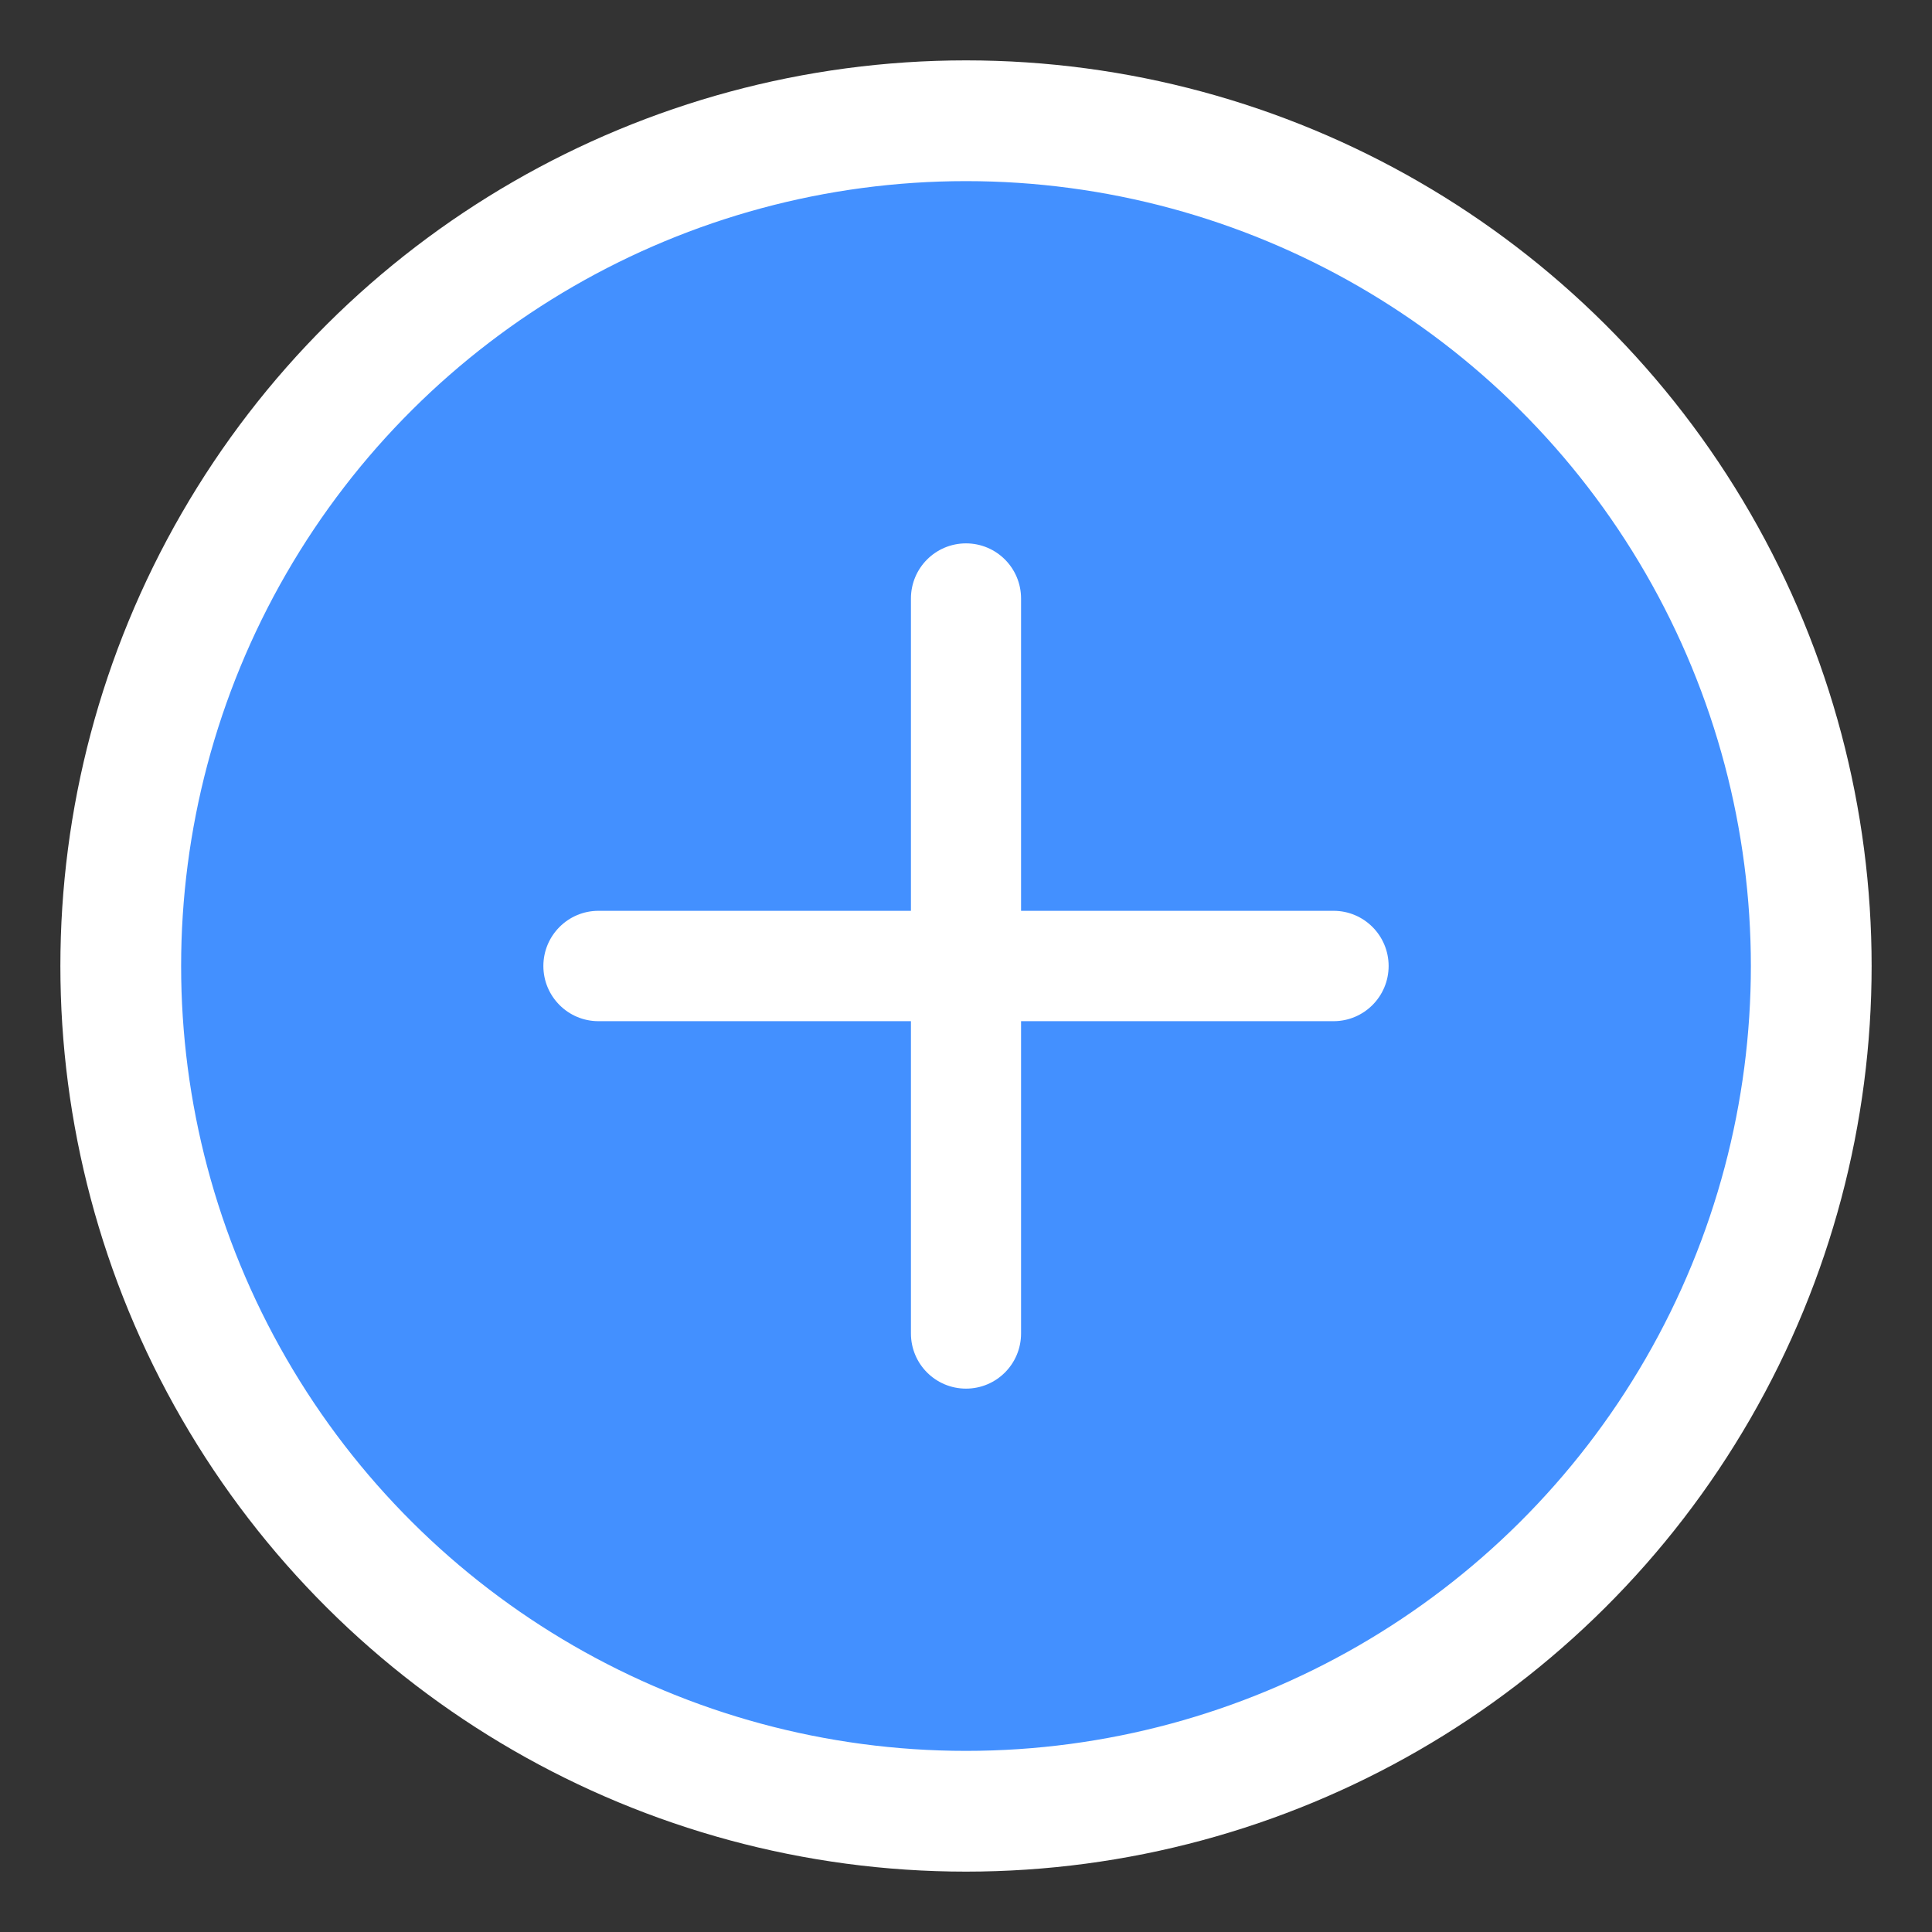 <?xml version="1.0" encoding="UTF-8"?>
<svg width="16px" height="16px" viewBox="0 0 16 16" version="1.1" xmlns="http://www.w3.org/2000/svg" xmlns:xlink="http://www.w3.org/1999/xlink">
    <rect x="0" y="0" width="16" height="16" fill="#333333" stroke="none"/>
    <!-- Generator: Sketch 58 (84663) - https://sketch.com -->
    <title>ic_addpoint</title>
    <desc>Created with Sketch.</desc>
    <g id="ic_addpoint" stroke="none" stroke-width="1" fill="none" fill-rule="evenodd">
        <g transform="translate(8, 8) rotate(90) translate(-8, -8) " id="编组">
            <g transform="translate(1, 1)">
                <g id="编组-4">
                    <circle id="椭圆形" stroke="#FFFFFF" fill="#4390FF" cx="7" cy="7" r="7"></circle>
                    <path d="M10.043,7.456 L7.457,7.456 L7.457,10.044 C7.457,10.296 7.252,10.5 7,10.5 C6.748,10.5 6.543,10.296 6.543,10.044 L6.543,7.456 L3.957,7.456 C3.704,7.456 3.5,7.252 3.5,7 C3.5,6.748 3.704,6.544 3.957,6.544 L6.543,6.544 L6.543,3.956 C6.543,3.704 6.748,3.5 7,3.5 C7.252,3.5 7.457,3.704 7.457,3.956 L7.457,6.544 L10.043,6.544 C10.296,6.544 10.5,6.748 10.5,7 C10.5,7.252 10.296,7.456 10.043,7.456 L10.043,7.456 Z" id="路径" fill="#FFFFFF" fill-rule="nonzero"></path>
                </g>
                <g id="加号(1)" transform="translate(3.5, 3.5)"></g>
            </g>
        </g>
    </g>
</svg>